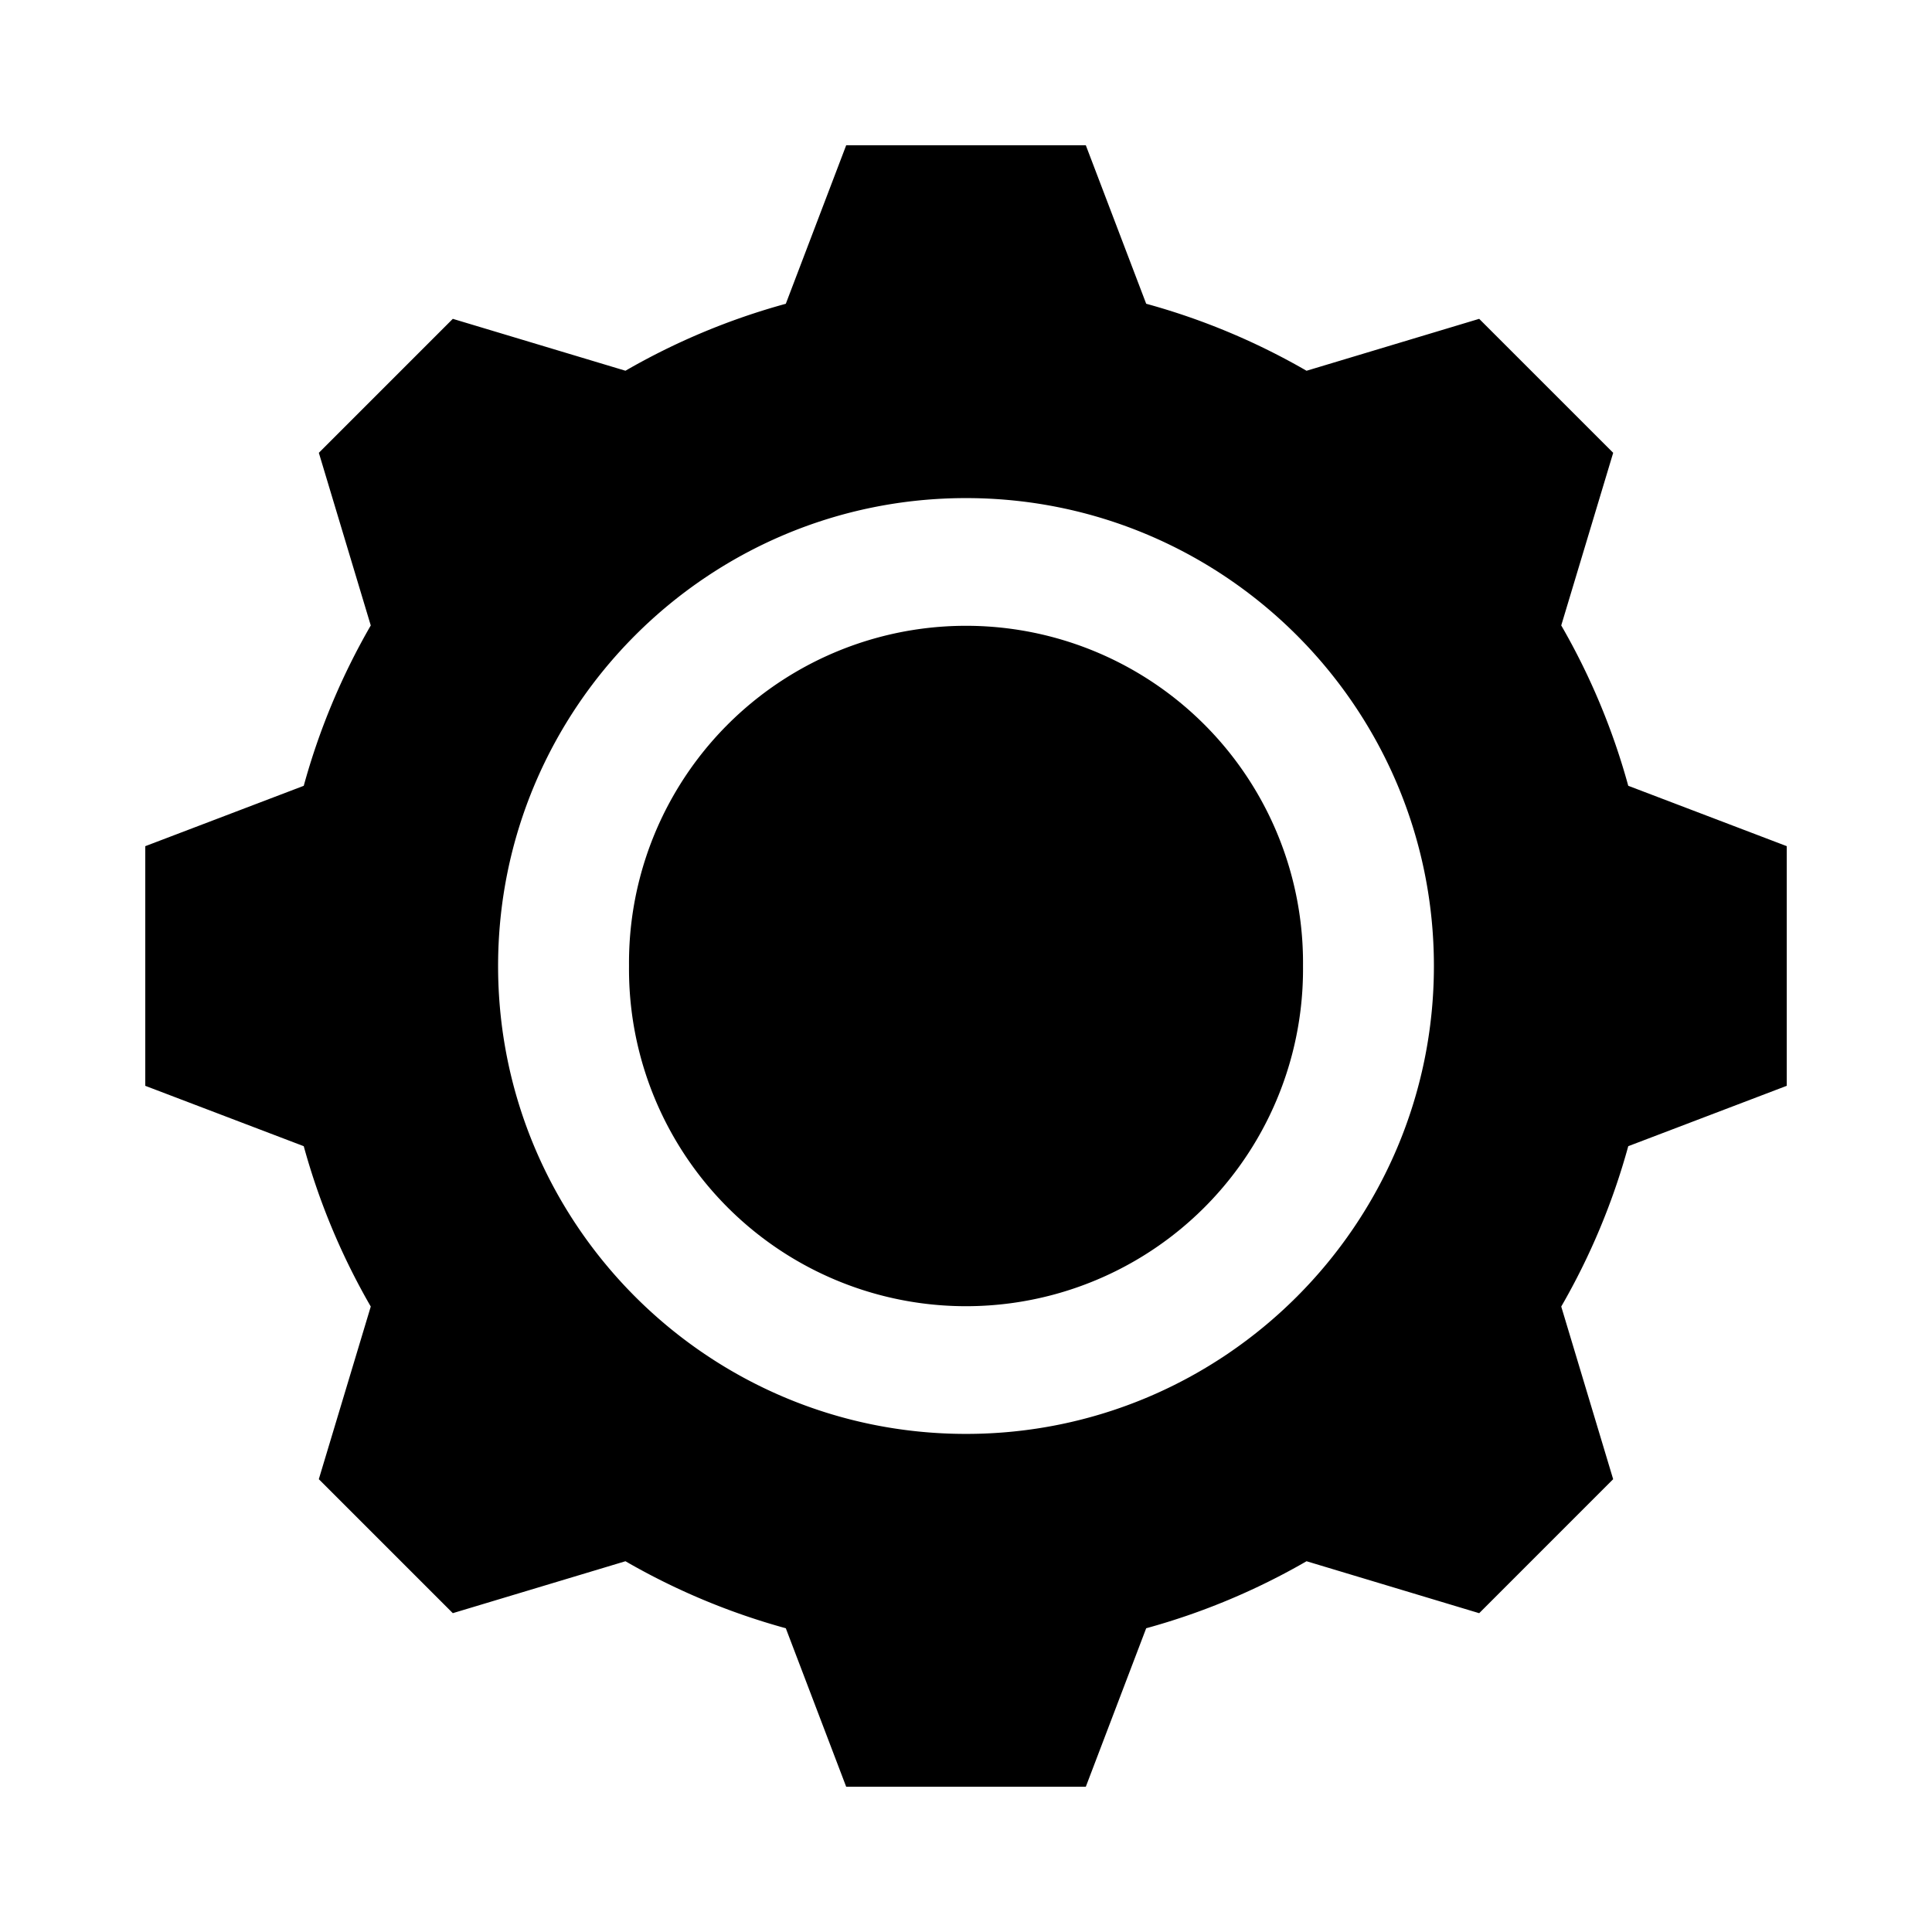 <svg xmlns="http://www.w3.org/2000/svg" width="64" height="64" viewBox="0 0 64 64"><path style="fill:#000;stroke:none" d="m28.031 4.813-2 5.25a22.529 22.529 0 0 0-5.312 2.218L15 10.562 10.562 15l1.72 5.719a22.529 22.529 0 0 0-2.22 5.312l-5.25 2v7.938l5.25 2a22.529 22.529 0 0 0 2.22 5.312L10.561 49 15 53.438l5.719-1.72a22.529 22.529 0 0 0 5.312 2.22l2 5.25h7.938l2-5.25a22.529 22.529 0 0 0 5.312-2.22L49 53.439 53.438 49l-1.72-5.719a22.529 22.529 0 0 0 2.22-5.312l5.25-2V28.03l-5.25-2a22.529 22.529 0 0 0-2.22-5.312L53.439 15 49 10.562l-5.719 1.72a22.529 22.529 0 0 0-5.312-2.22l-2-5.25zM32 16.5c8.552 0 15.5 6.948 15.5 15.5S40.552 47.5 32 47.5 16.5 40.552 16.5 32 23.448 16.5 32 16.5z"/><path transform="translate(.31 .77)" d="M42.854 31.23a11.164 11.164 0 1 1-22.327 0 11.164 11.164 0 1 1 22.327 0z" style="fill:#000;stroke:none"/></svg>